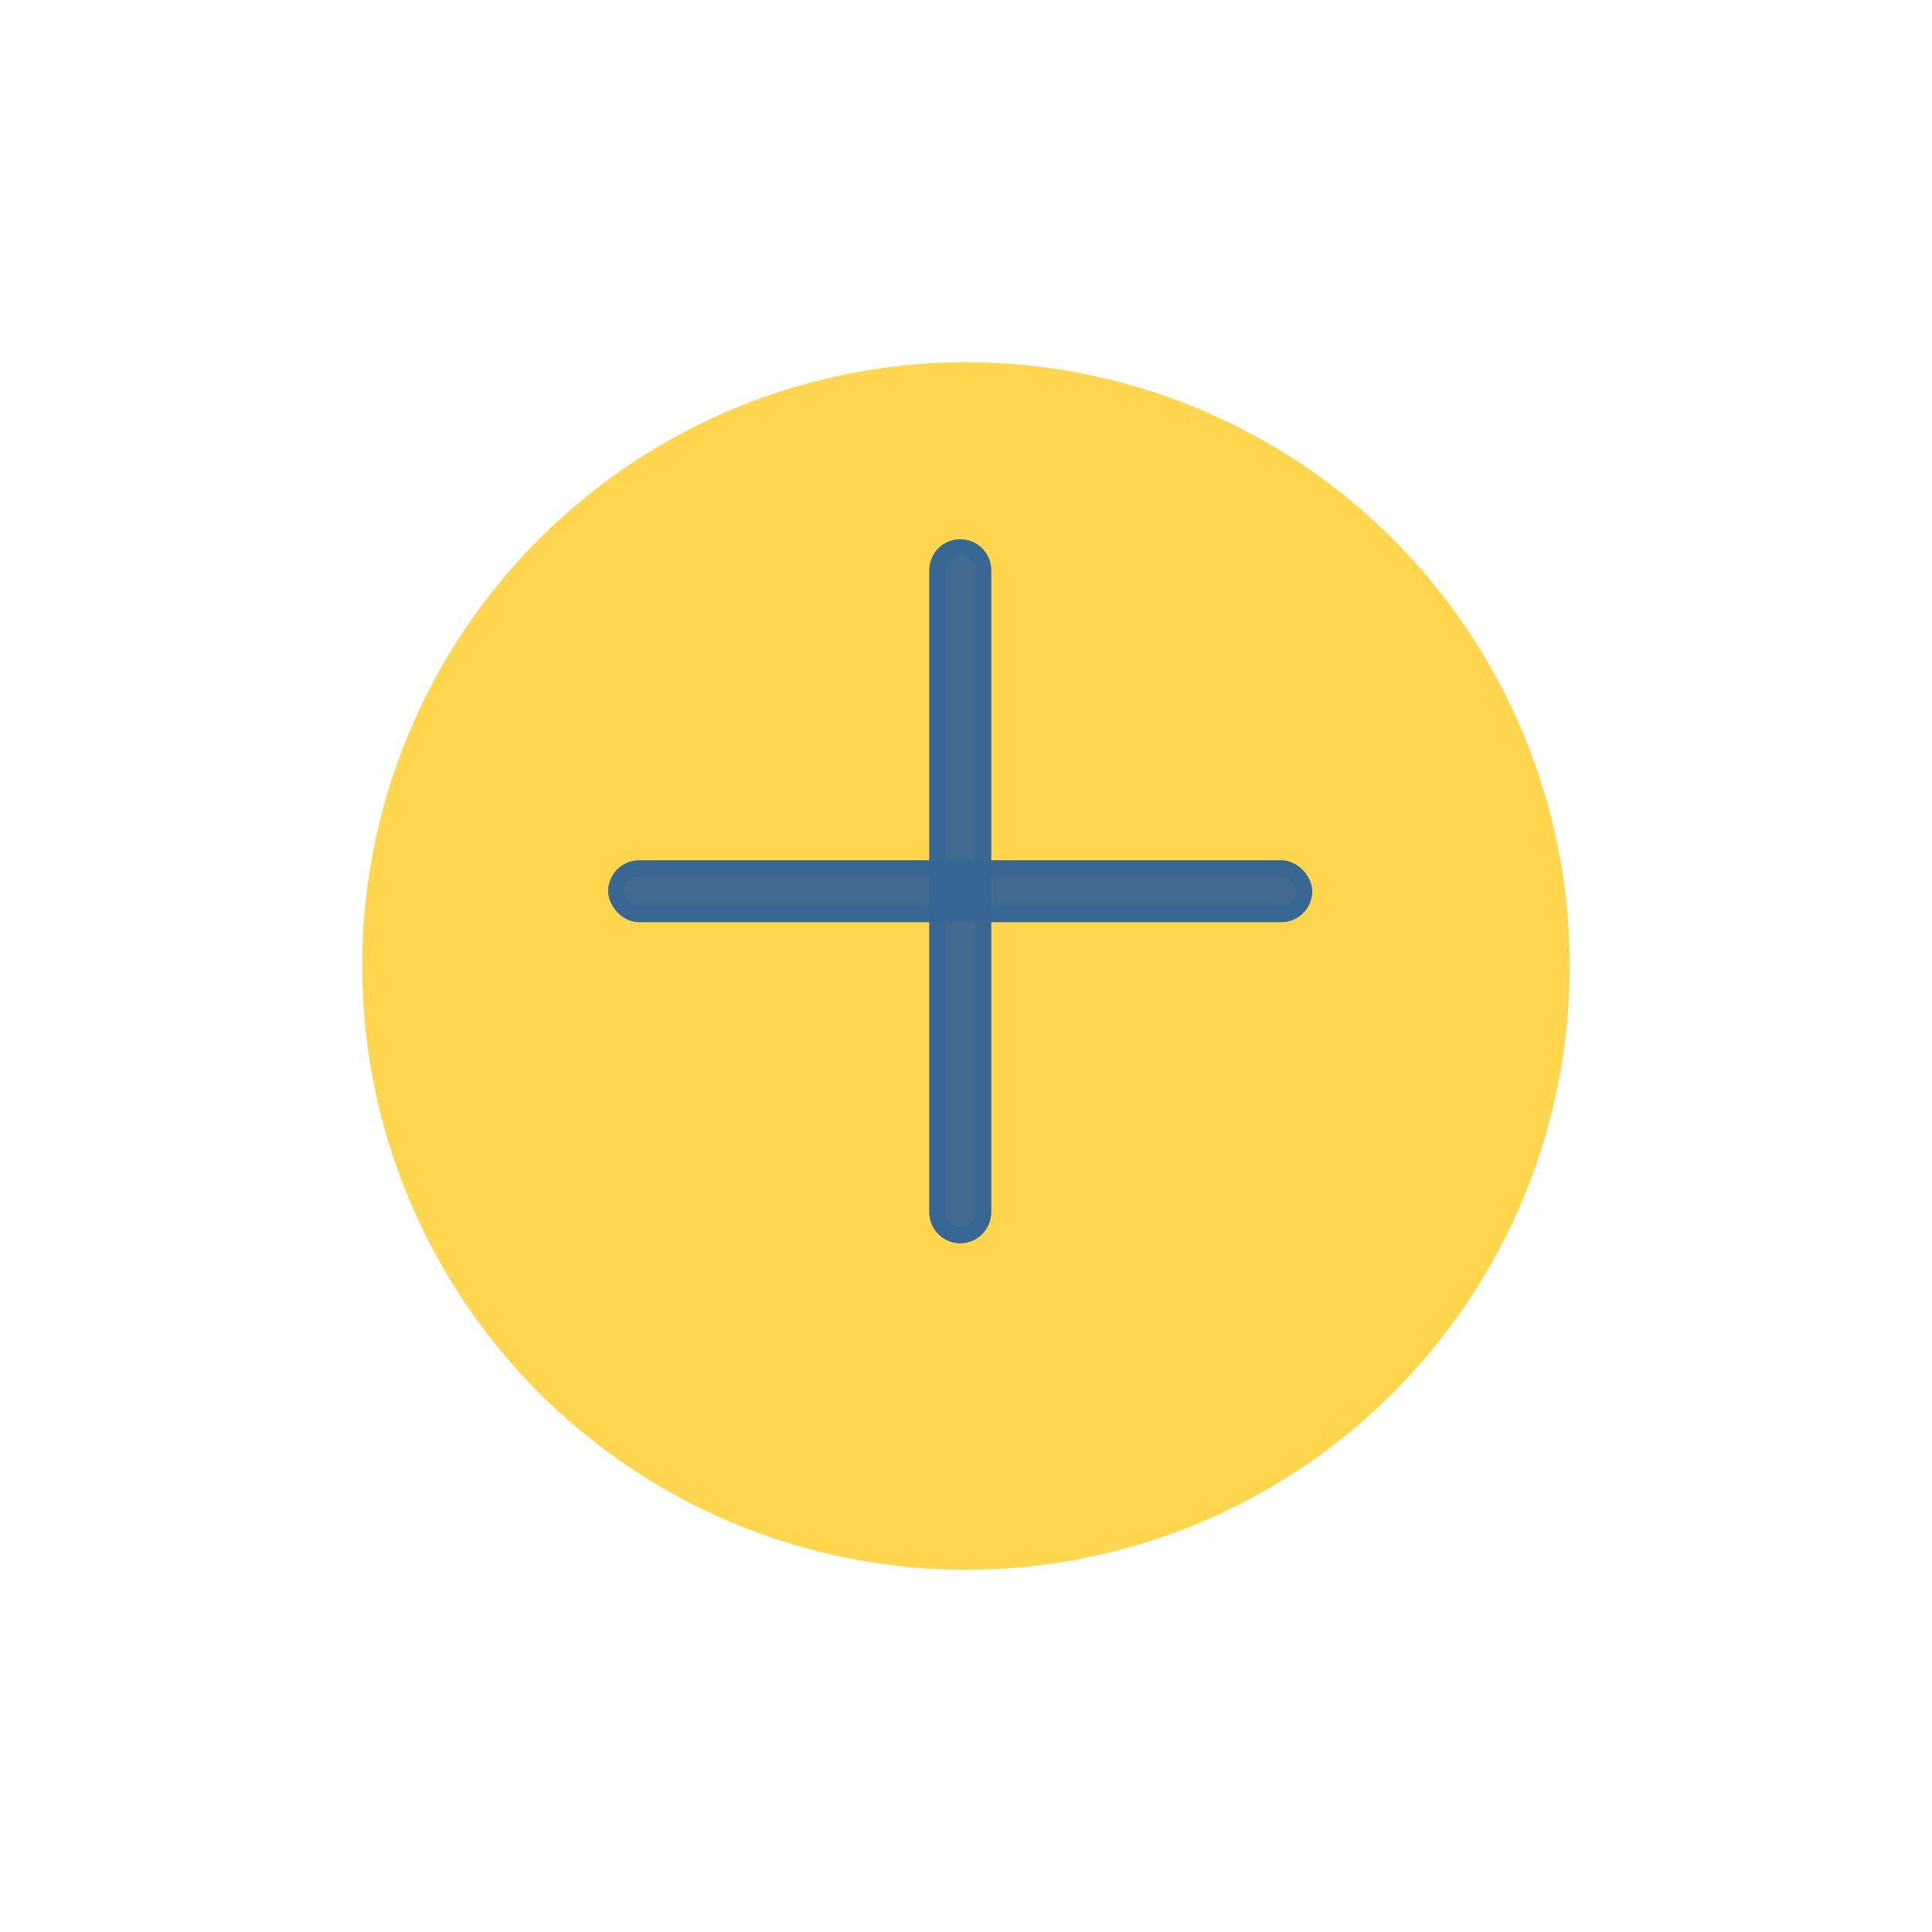 <svg xmlns="http://www.w3.org/2000/svg" xmlns:xlink="http://www.w3.org/1999/xlink" width="120" height="120" viewBox="0 0 120 120">
  <defs>
    <filter id="Ellipse_54" x="0" y="0" width="120" height="120" filterUnits="userSpaceOnUse">
      <feOffset dy="15" input="SourceAlpha"/>
      <feGaussianBlur stdDeviation="7.5" result="blur"/>
      <feFlood flood-opacity="0.161"/>
      <feComposite operator="in" in2="blur"/>
      <feComposite in="SourceGraphic"/>
    </filter>
    <filter id="Rectangle_138" x="22.783" y="38.441" width="73.717" height="33.835" filterUnits="userSpaceOnUse">
      <feOffset dy="10" input="SourceAlpha"/>
      <feGaussianBlur stdDeviation="5" result="blur-2"/>
      <feFlood flood-opacity="0.161"/>
      <feComposite operator="in" in2="blur-2"/>
      <feComposite in="SourceGraphic"/>
    </filter>
    <filter id="Path_34" x="42.724" y="18.5" width="33.835" height="73.717" filterUnits="userSpaceOnUse">
      <feOffset dy="10" input="SourceAlpha"/>
      <feGaussianBlur stdDeviation="5" result="blur-3"/>
      <feFlood flood-opacity="0.161"/>
      <feComposite operator="in" in2="blur-3"/>
      <feComposite in="SourceGraphic"/>
    </filter>
  </defs>
  <g id="Group_58" data-name="Group 58" transform="translate(-1248.5 -1262.5)">
    <g transform="matrix(1, 0, 0, 1, 1248.5, 1262.5)" filter="url(#Ellipse_54)">
      <circle id="Ellipse_54-2" data-name="Ellipse 54" cx="37.5" cy="37.5" r="37.5" transform="translate(22.5 7.5)" fill="#ffd64d"/>
    </g>
    <g transform="matrix(1, 0, 0, 1, 1248.5, 1262.5)" filter="url(#Rectangle_138)">
      <g id="Rectangle_138-2" data-name="Rectangle 138" transform="translate(37.78 43.44)" fill="rgba(56,102,148,0.95)" stroke="rgba(56,102,148,0.95)" stroke-width="1">
        <rect width="43.717" height="3.835" rx="1.917" stroke="none"/>
        <rect x="0.5" y="0.5" width="42.717" height="2.835" rx="1.417" fill="none"/>
      </g>
    </g>
    <g transform="matrix(1, 0, 0, 1, 1248.5, 1262.5)" filter="url(#Path_34)">
      <g id="Path_34-2" data-name="Path 34" transform="translate(61.56 23.5) rotate(90)" fill="rgba(56,102,148,0.95)">
        <path d="M1.917,0H41.8a1.917,1.917,0,0,1,0,3.835H1.917A1.917,1.917,0,0,1,1.917,0Z" stroke="none"/>
        <path d="M 1.917 1 C 1.412 1 1 1.412 1 1.917 C 1 2.423 1.412 2.835 1.917 2.835 L 41.8 2.835 C 42.305 2.835 42.717 2.423 42.717 1.917 C 42.717 1.412 42.305 1 41.8 1 L 1.917 1 M 1.917 -1.192092895507813e-06 L 41.8 -1.192092895507813e-06 C 42.858 -1.192092895507813e-06 43.717 0.858 43.717 1.917 C 43.717 2.976 42.858 3.835 41.8 3.835 L 1.917 3.835 C 0.858 3.835 0 2.976 0 1.917 C 0 0.858 0.858 -1.192092895507813e-06 1.917 -1.192092895507813e-06 Z" stroke="none" fill="rgba(56,102,148,0.95)"/>
      </g>
    </g>
  </g>
</svg>
